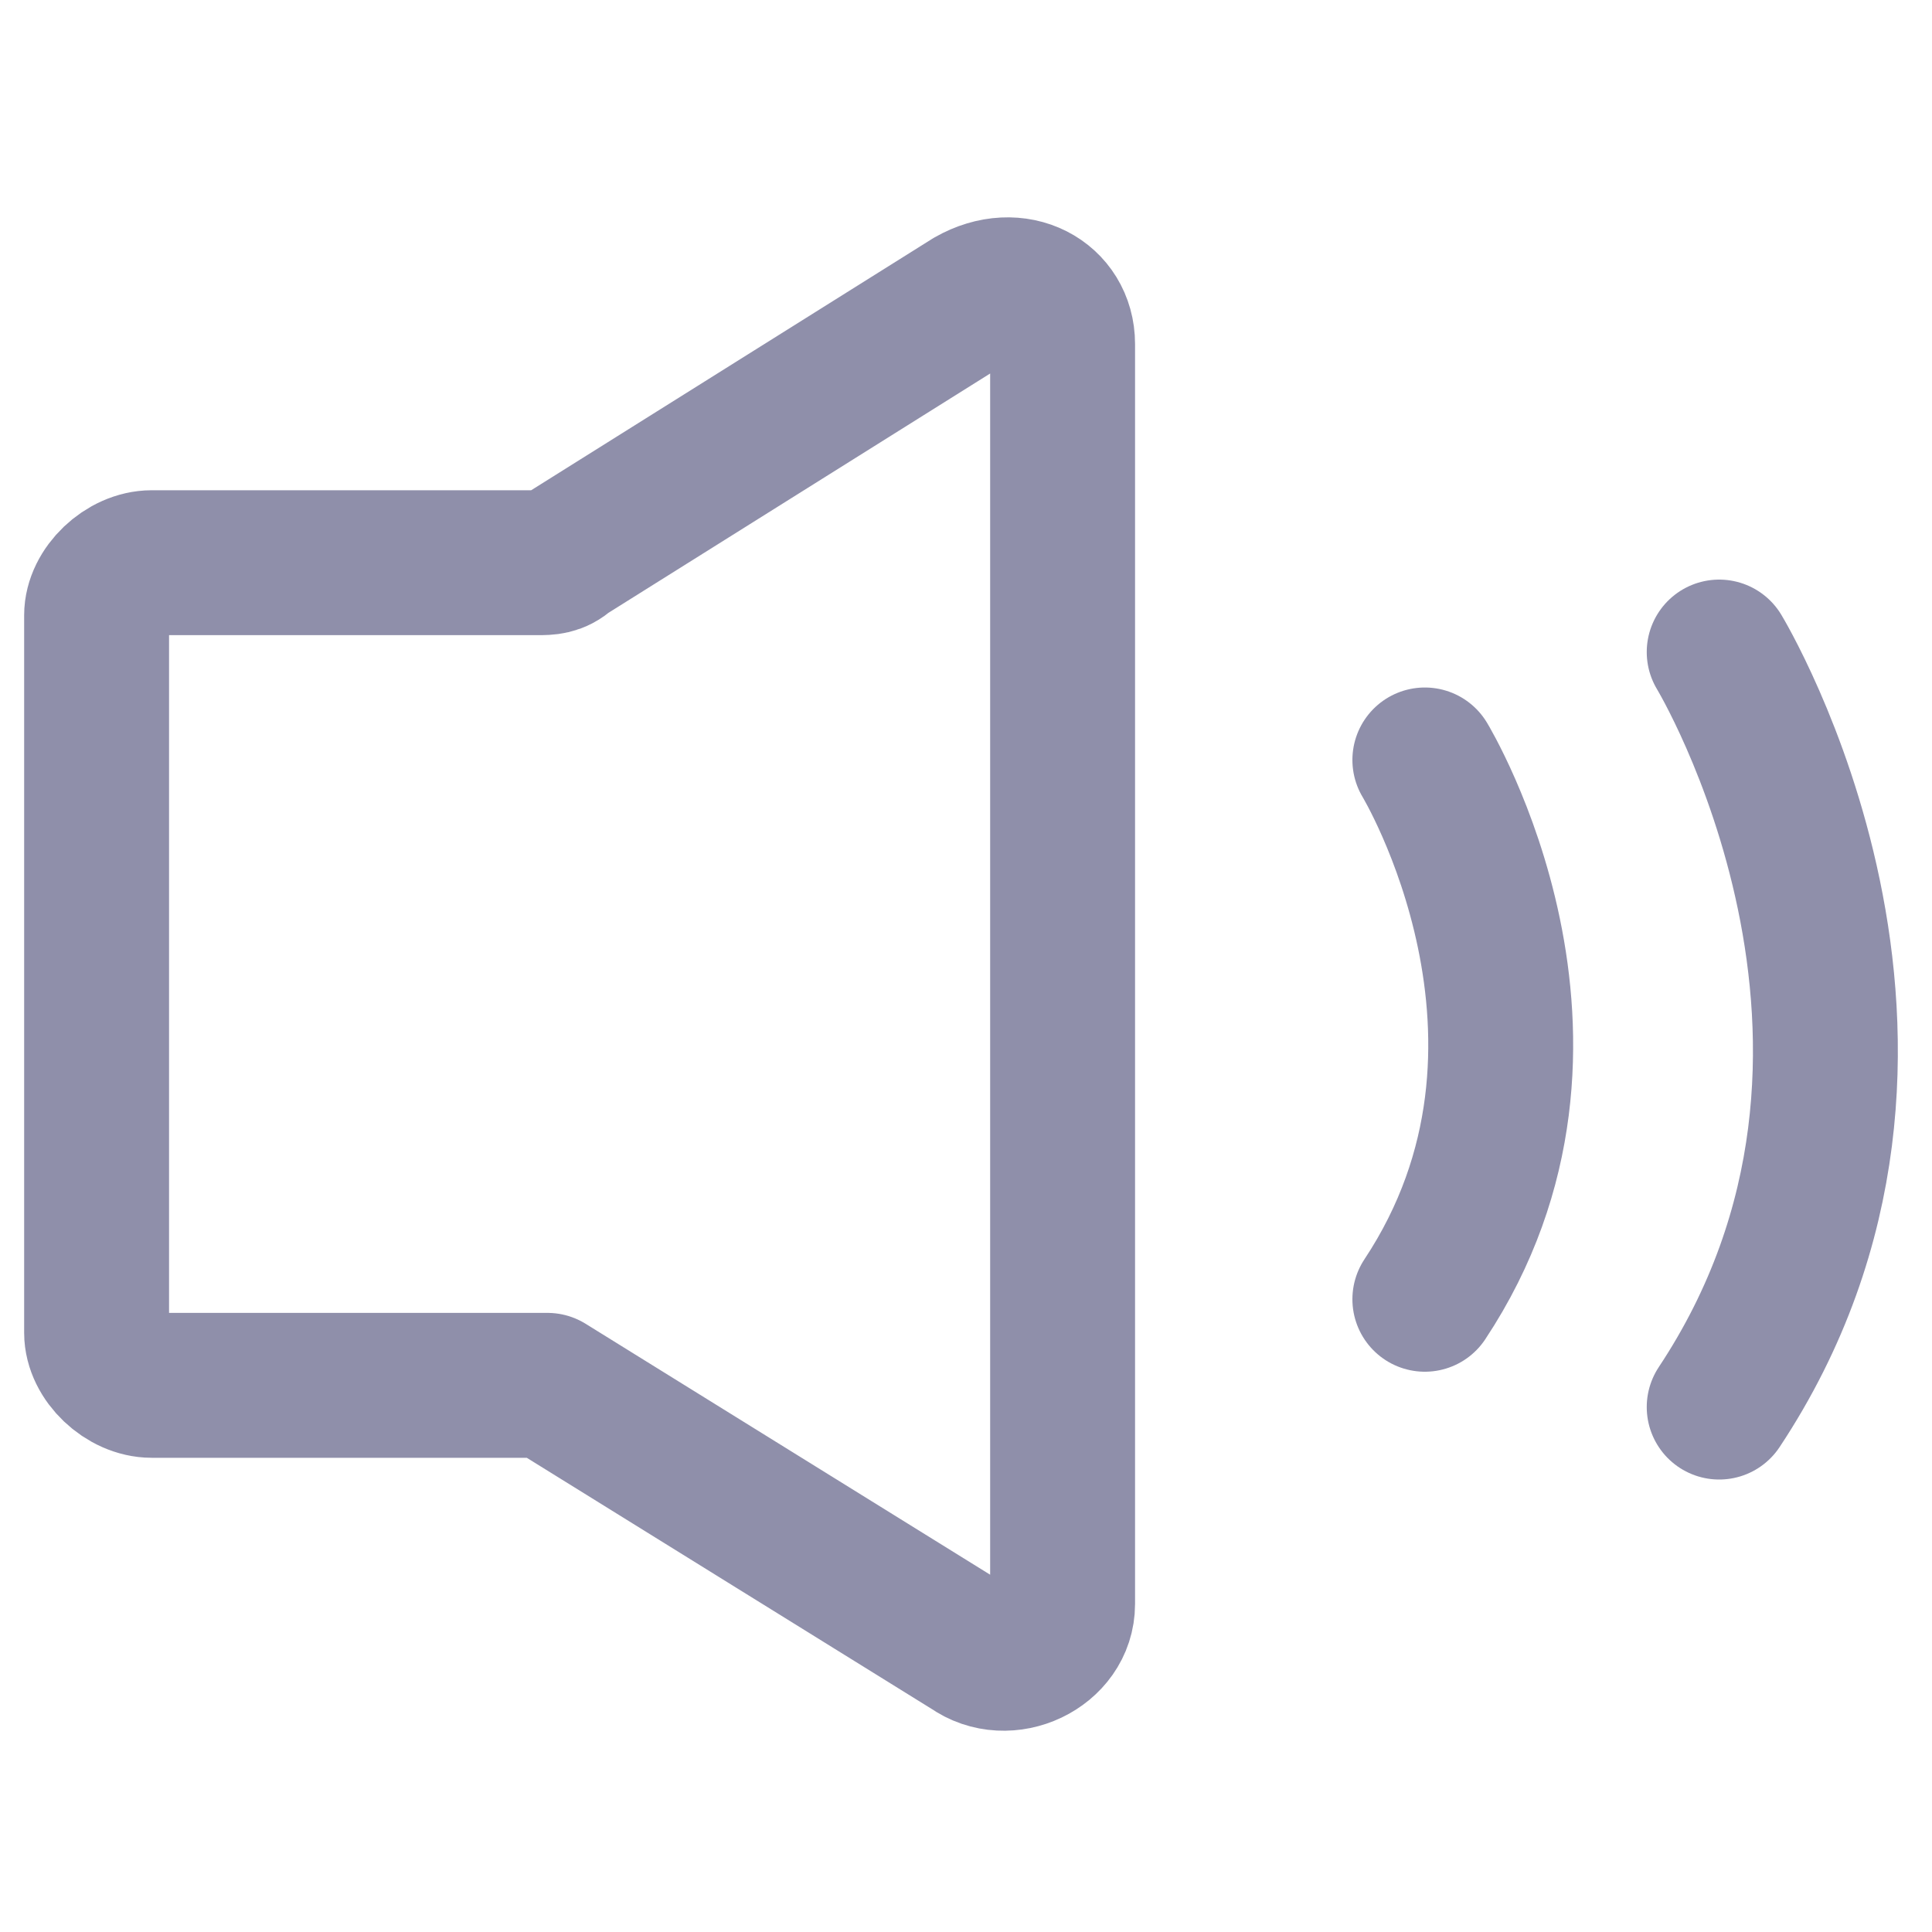 <svg xmlns="http://www.w3.org/2000/svg" width="20" height="20" viewBox="0 0 20 20">
    <g fill="none" fill-rule="evenodd" stroke="#8F8FAA" stroke-linecap="round" stroke-linejoin="round" stroke-width="1.5">
        <path d="M10.048 17.058c.38.272.952 0 .952-.453V3.561c0-.453-.476-.724-.952-.453l-4.19 2.627c-.096.09-.191.09-.287.09h-4c-.285 0-.571.273-.571.544v7.428c0 .272.286.544.571.544h4.096l4.38 2.717zM14.75 7.867s1.767 2.916 0 5.583M17.797 6.75s2.474 4.084 0 7.816"/>
    </g>
</svg>
